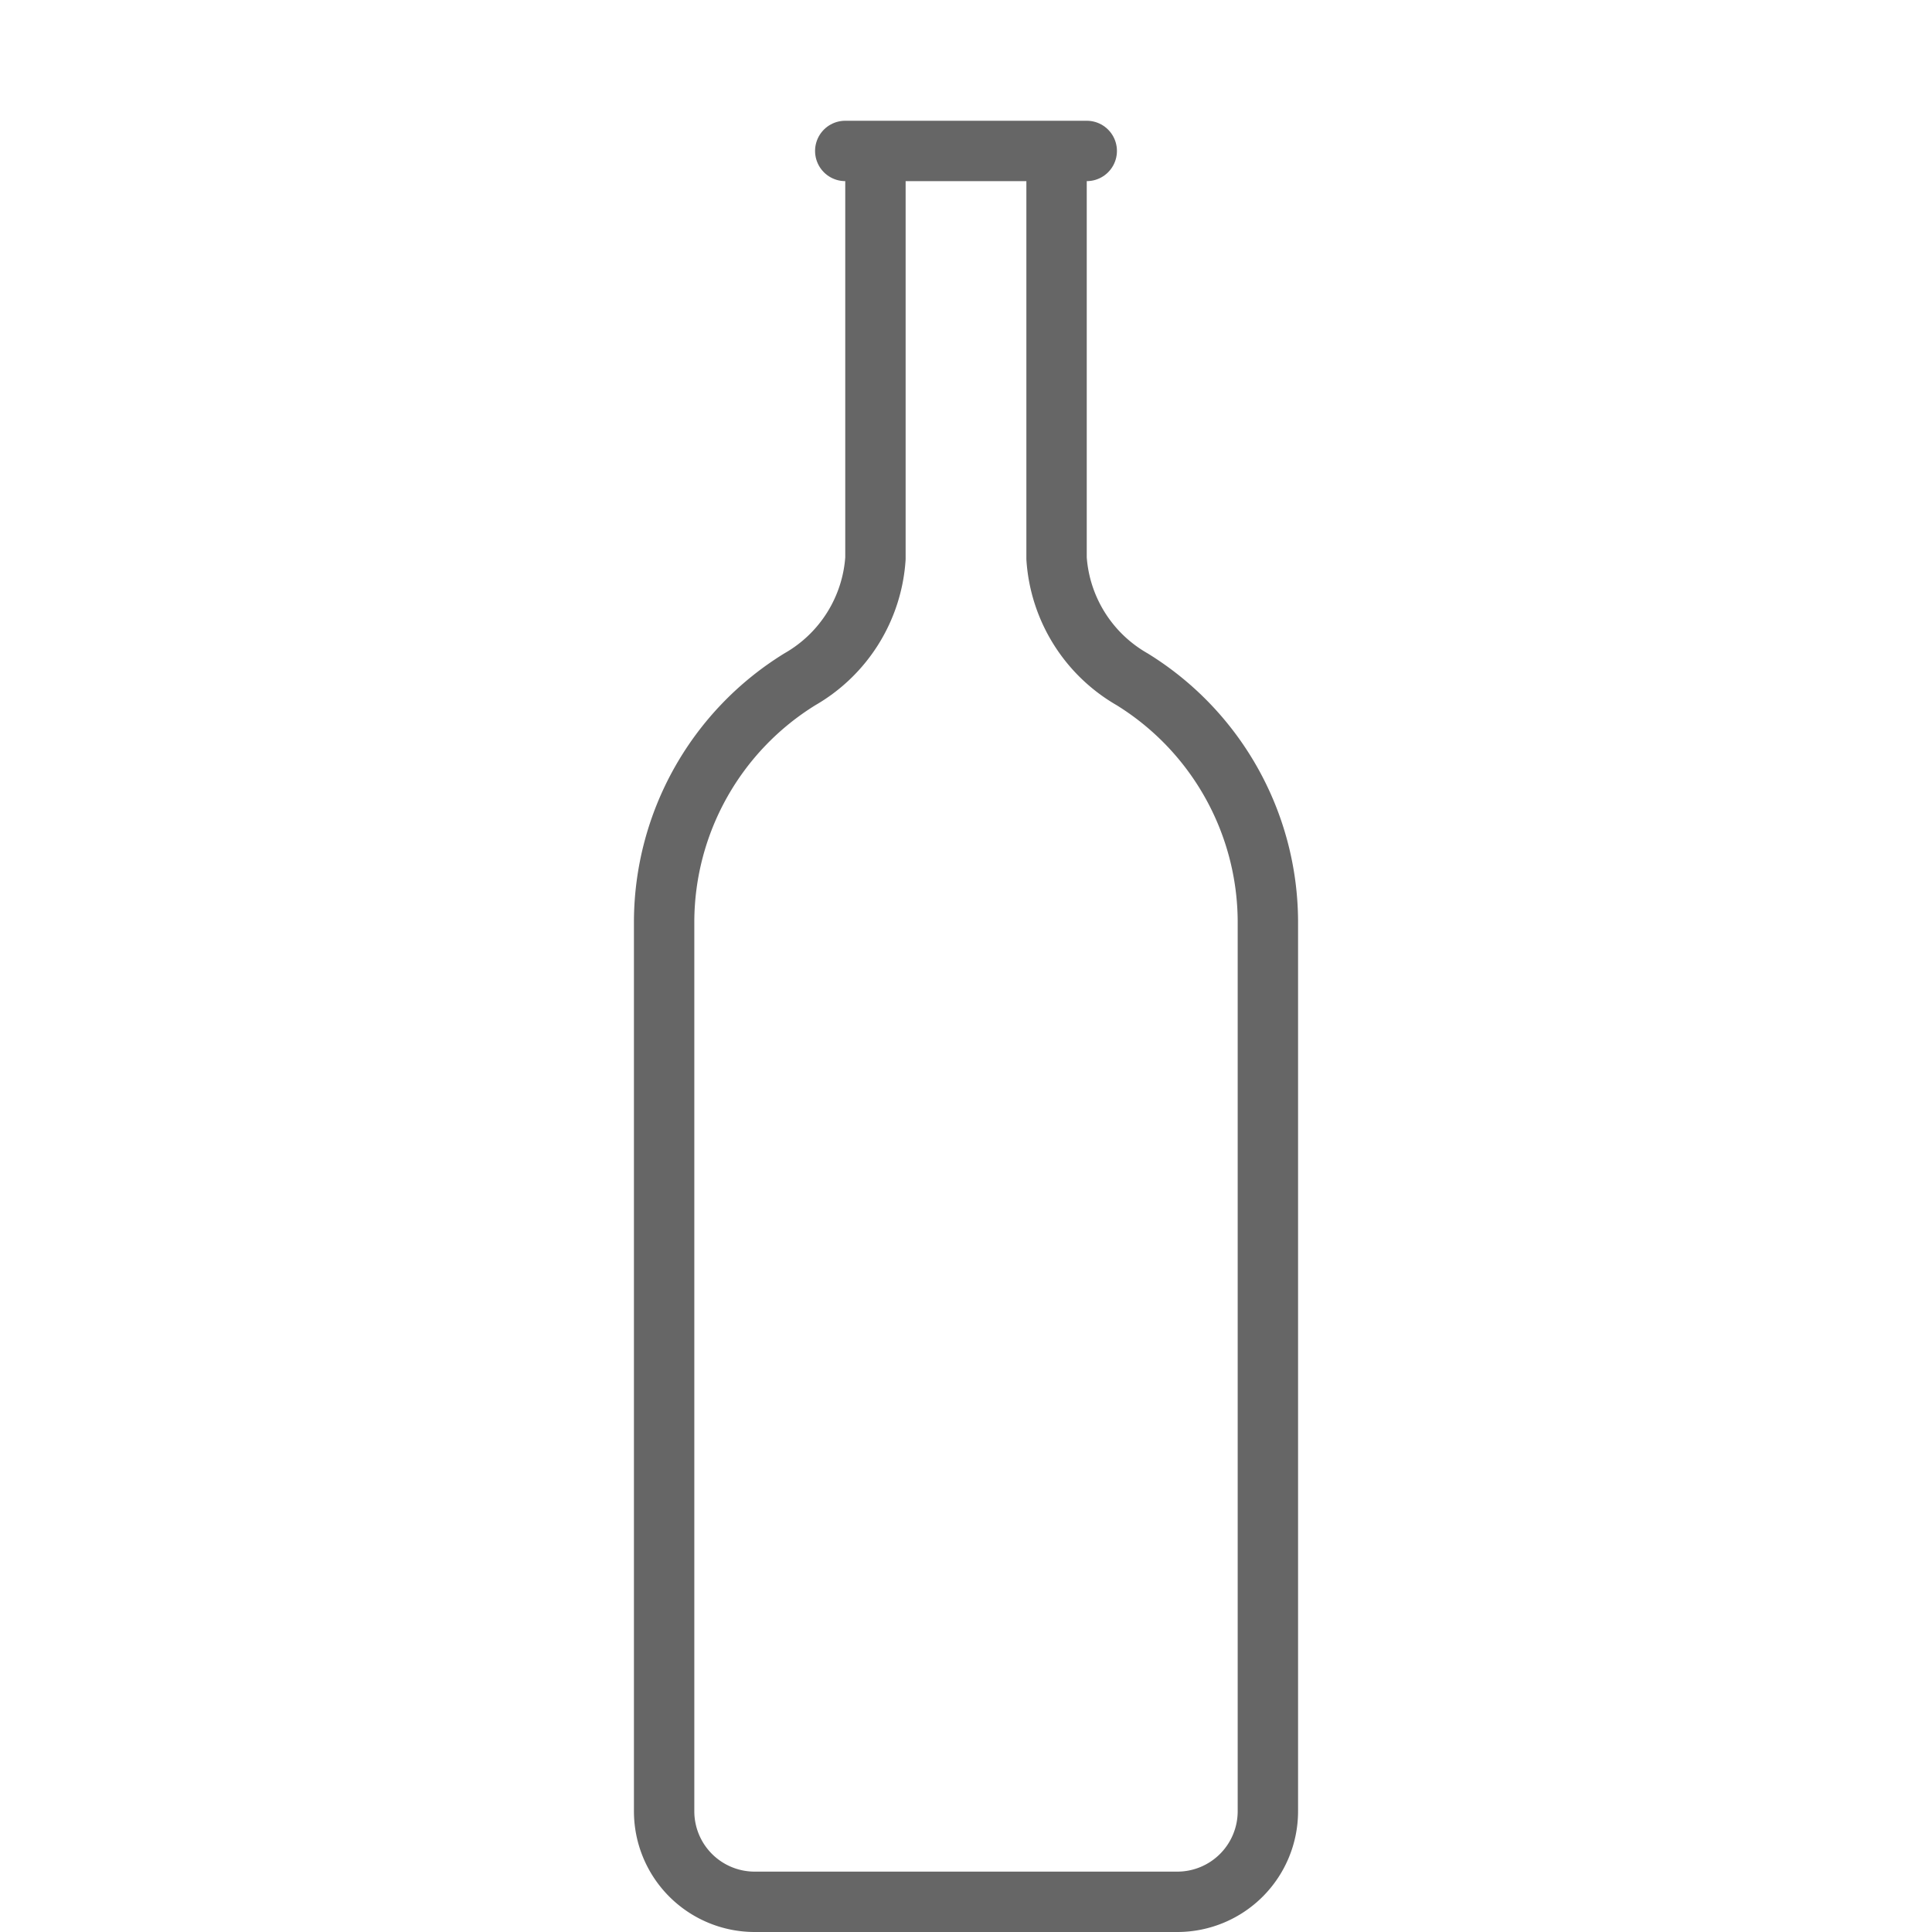 <svg fill="#666666" xmlns="http://www.w3.org/2000/svg" data-name="Layer 1" viewBox="0 0 128 128" x="0px" y="0px"><defs><style>.cls-1{fill:none;stroke:#666666;stroke-linecap:round;stroke-linejoin:round;stroke-width:4px;}</style></defs><title>Artboard 1</title><path class="cls-1" d="M58,11V37a10,10,0,0,1-5,8,18.93,18.93,0,0,0-9,16v59a6,6,0,0,0,6,6H78a6,6,0,0,0,6-6V61a18.93,18.93,0,0,0-9-16,10,10,0,0,1-5-8V11"></path><line class="cls-1" x1="56" y1="10" x2="72" y2="10"></line></svg>